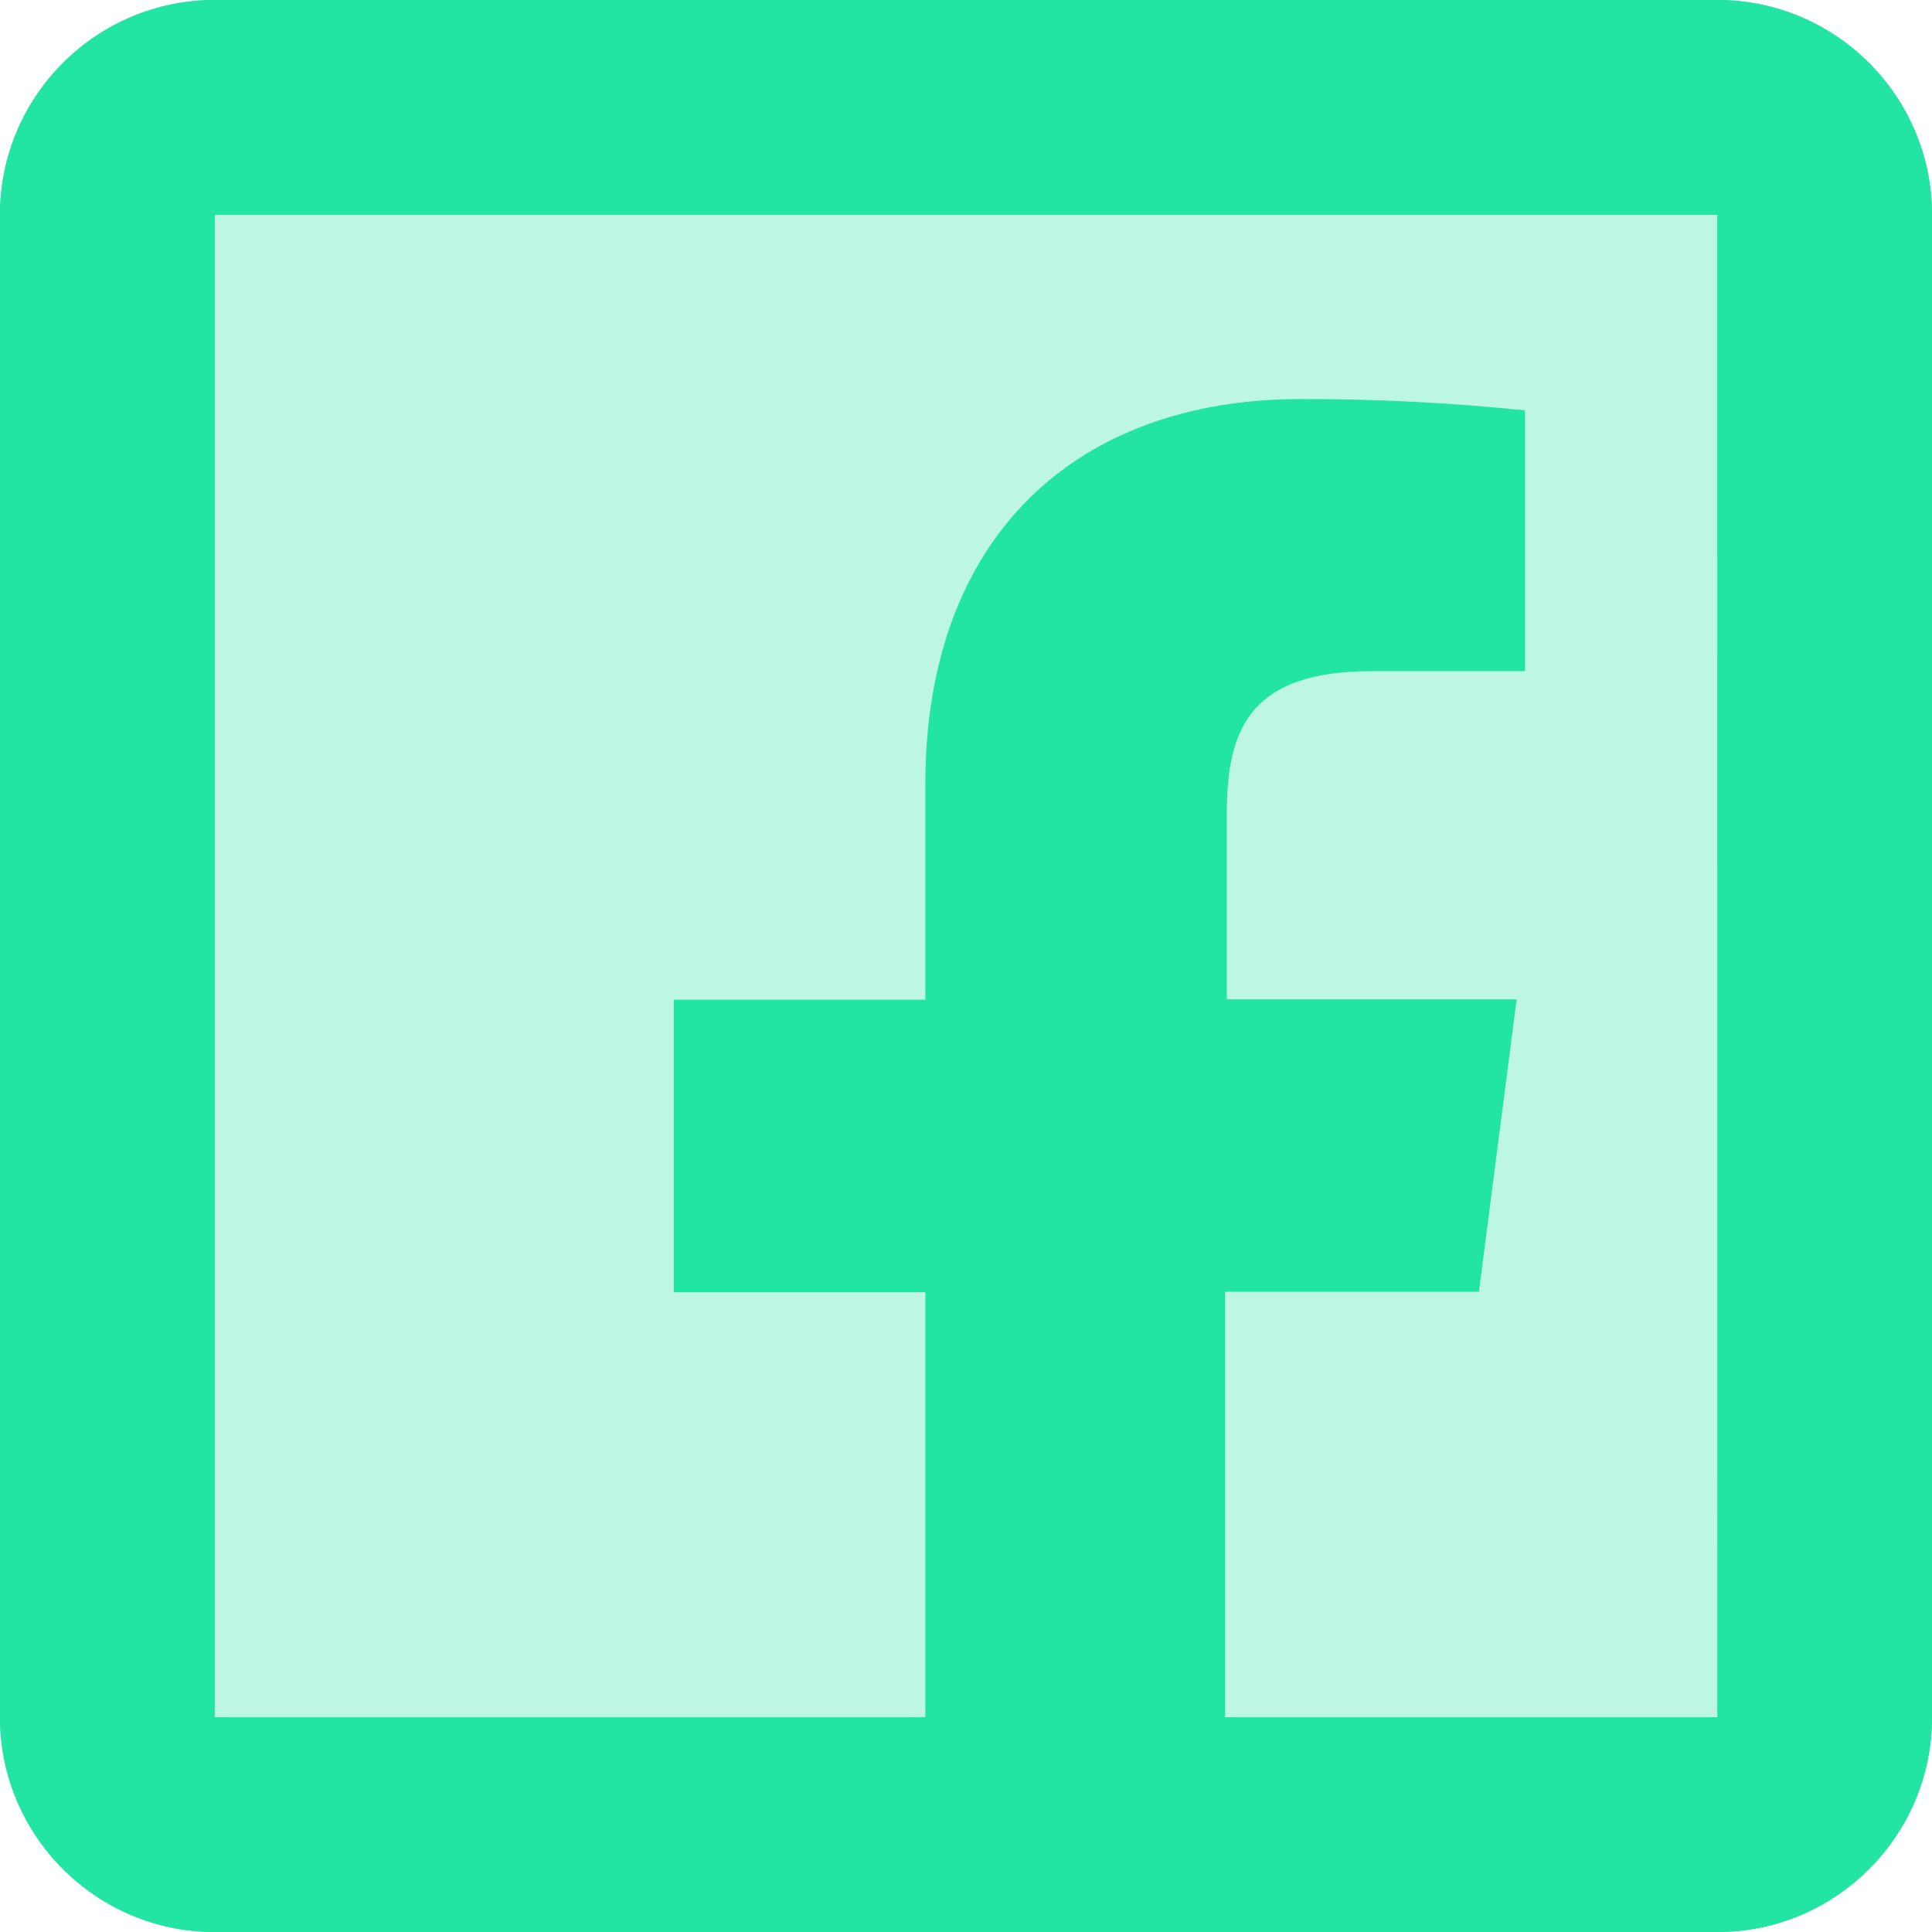 <?xml version="1.0" encoding="UTF-8"?>
<svg width="43px" height="43px" viewBox="0 0 43 43" version="1.1" xmlns="http://www.w3.org/2000/svg" xmlns:xlink="http://www.w3.org/1999/xlink">
    <!-- Generator: Sketch 53 (72520) - https://sketchapp.com -->
    <title>icons8-facebook</title>
    <desc>Created with Sketch.</desc>
    <g id="Page-1" stroke="none" stroke-width="1" fill="none" fill-rule="evenodd">
        <g id="Landing" transform="translate(-259, -1485)" fill="#23E5A3">
            <g id="Areas" transform="translate(0, 1300)">
                <g id="Facebook" transform="translate(235, 185)">
                    <g id="icons8-facebook" transform="translate(24, 0)">
                        <g id="Group" opacity="0.3" transform="translate(2.389, 2.389)">
                            <path d="M35.833,38.222 L2.389,38.222 C1.07,38.222 0,37.152 0,35.833 L0,2.389 C0,1.07 1.07,0 2.389,0 L35.833,0 C37.152,0 38.222,1.07 38.222,2.389 L38.222,35.833 C38.222,37.152 37.152,38.222 35.833,38.222 Z" id="Path"></path>
                        </g>
                        <path d="M20.595,43 L20.595,28.76 L14.997,28.76 L14.997,22.25 L20.595,22.25 L20.595,17.46 C20.595,11.909 23.989,8.882 28.944,8.882 C30.614,8.877 32.281,8.963 33.941,9.133 L33.941,14.938 L30.53,14.938 C27.831,14.938 27.305,16.213 27.305,18.096 L27.305,22.241 L33.755,22.241 L32.916,28.75 L27.267,28.75 L27.267,43 L20.595,43 Z" id="Path"></path>
                        <path d="M38.222,0 L4.778,0 C2.143,0 0,2.143 0,4.778 L0,38.222 C0,40.857 2.143,43 4.778,43 L38.222,43 C40.857,43 43,40.857 43,38.222 L43,4.778 C43,2.143 40.857,0 38.222,0 Z M4.778,38.222 L4.778,4.778 L38.222,4.778 L38.225,38.222 L4.778,38.222 Z" id="Shape" fill-rule="nonzero"></path>
                        <path d="M38.222,0 L4.778,0 C2.143,0 0,2.143 0,4.778 L0,38.222 C0,40.857 2.143,43 4.778,43 L38.222,43 C40.857,43 43,40.857 43,38.222 L43,4.778 C43,2.143 40.857,0 38.222,0 Z M4.778,38.222 L4.778,4.778 L38.222,4.778 L38.225,38.222 L4.778,38.222 Z" id="Shape-Copy" fill-rule="nonzero"></path>
                    </g>
                </g>
            </g>
        </g>
    </g>
</svg>